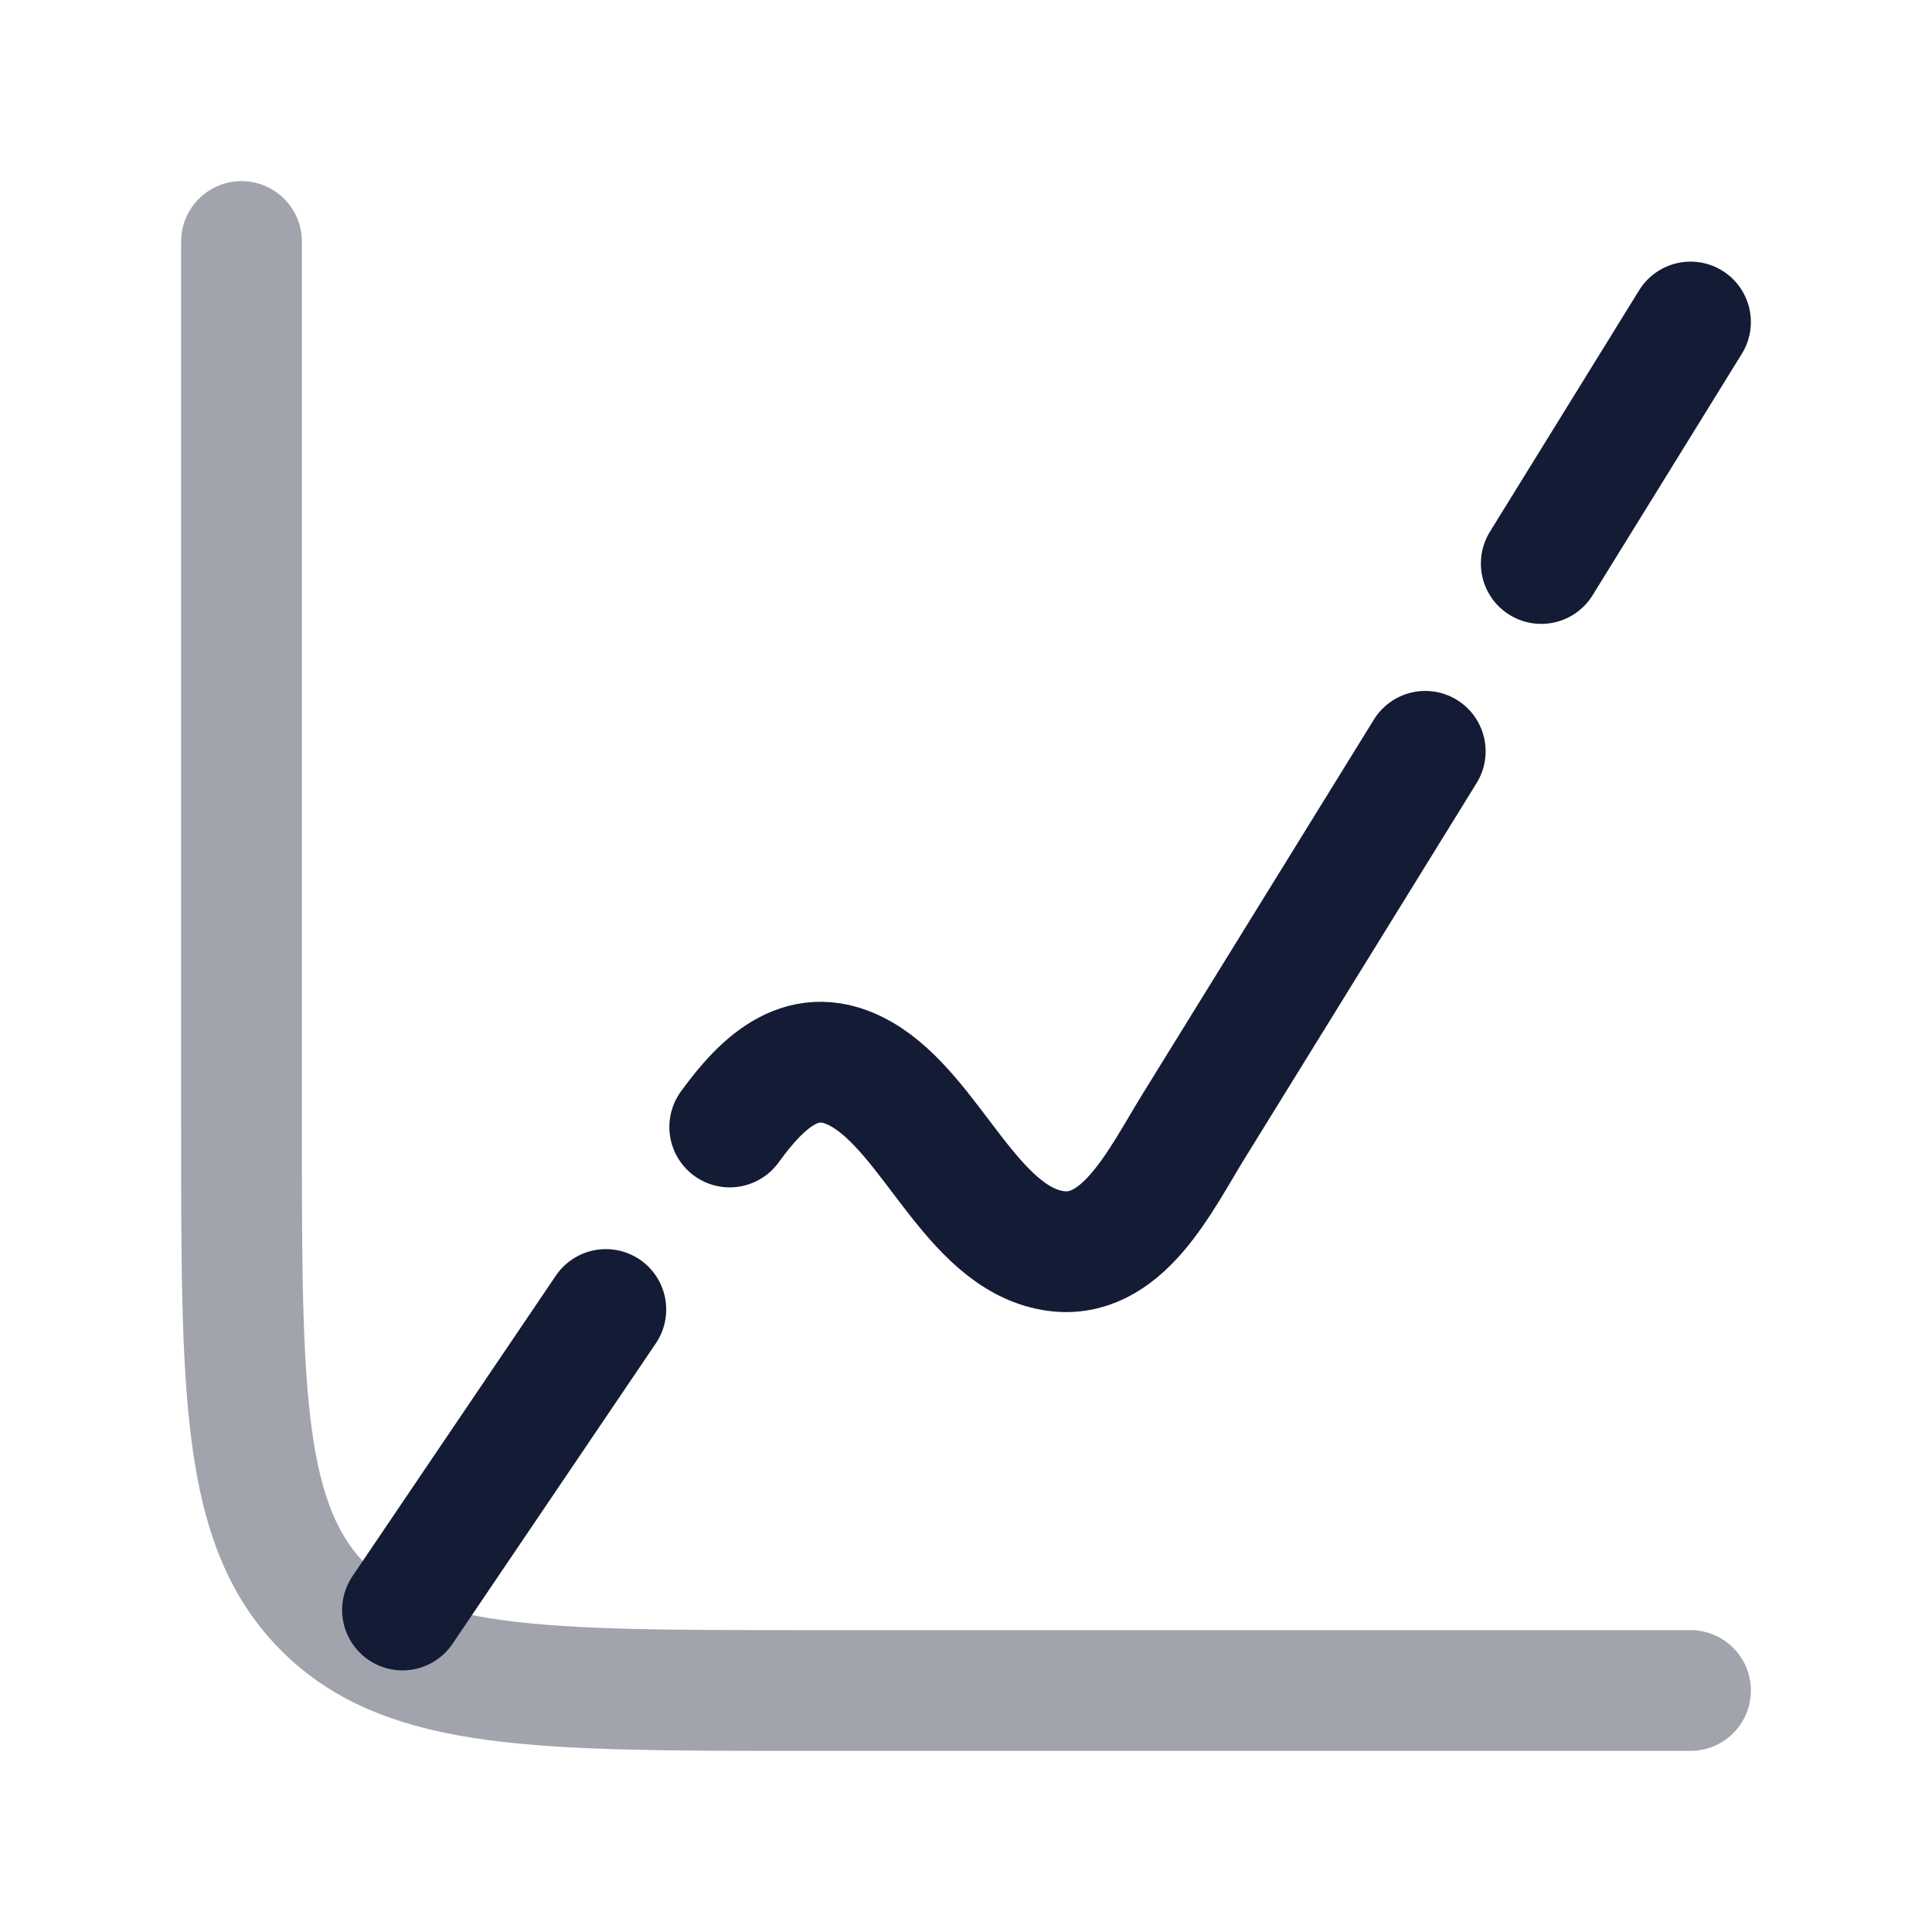 <svg width="24" height="24" viewBox="0 0 24 24" fill="none" xmlns="http://www.w3.org/2000/svg">
<path opacity="0.4" d="M21 21H10C6.7 21 5.05 21 4.025 19.975C3 18.95 3 17.3 3 14V3" stroke="#141B34" stroke-width="1.5" stroke-linecap="round"/>
<path d="M17.705 9.333L14.831 13.985C14.412 14.662 13.937 15.686 13.075 15.534C12.061 15.356 11.574 13.845 10.703 13.345C9.993 12.937 9.48 13.428 9.065 14M21 4L19.146 7M5 20L7.526 16.267" stroke="#141B34" stroke-width="1.5" stroke-linecap="round" stroke-linejoin="round"/>
</svg>
